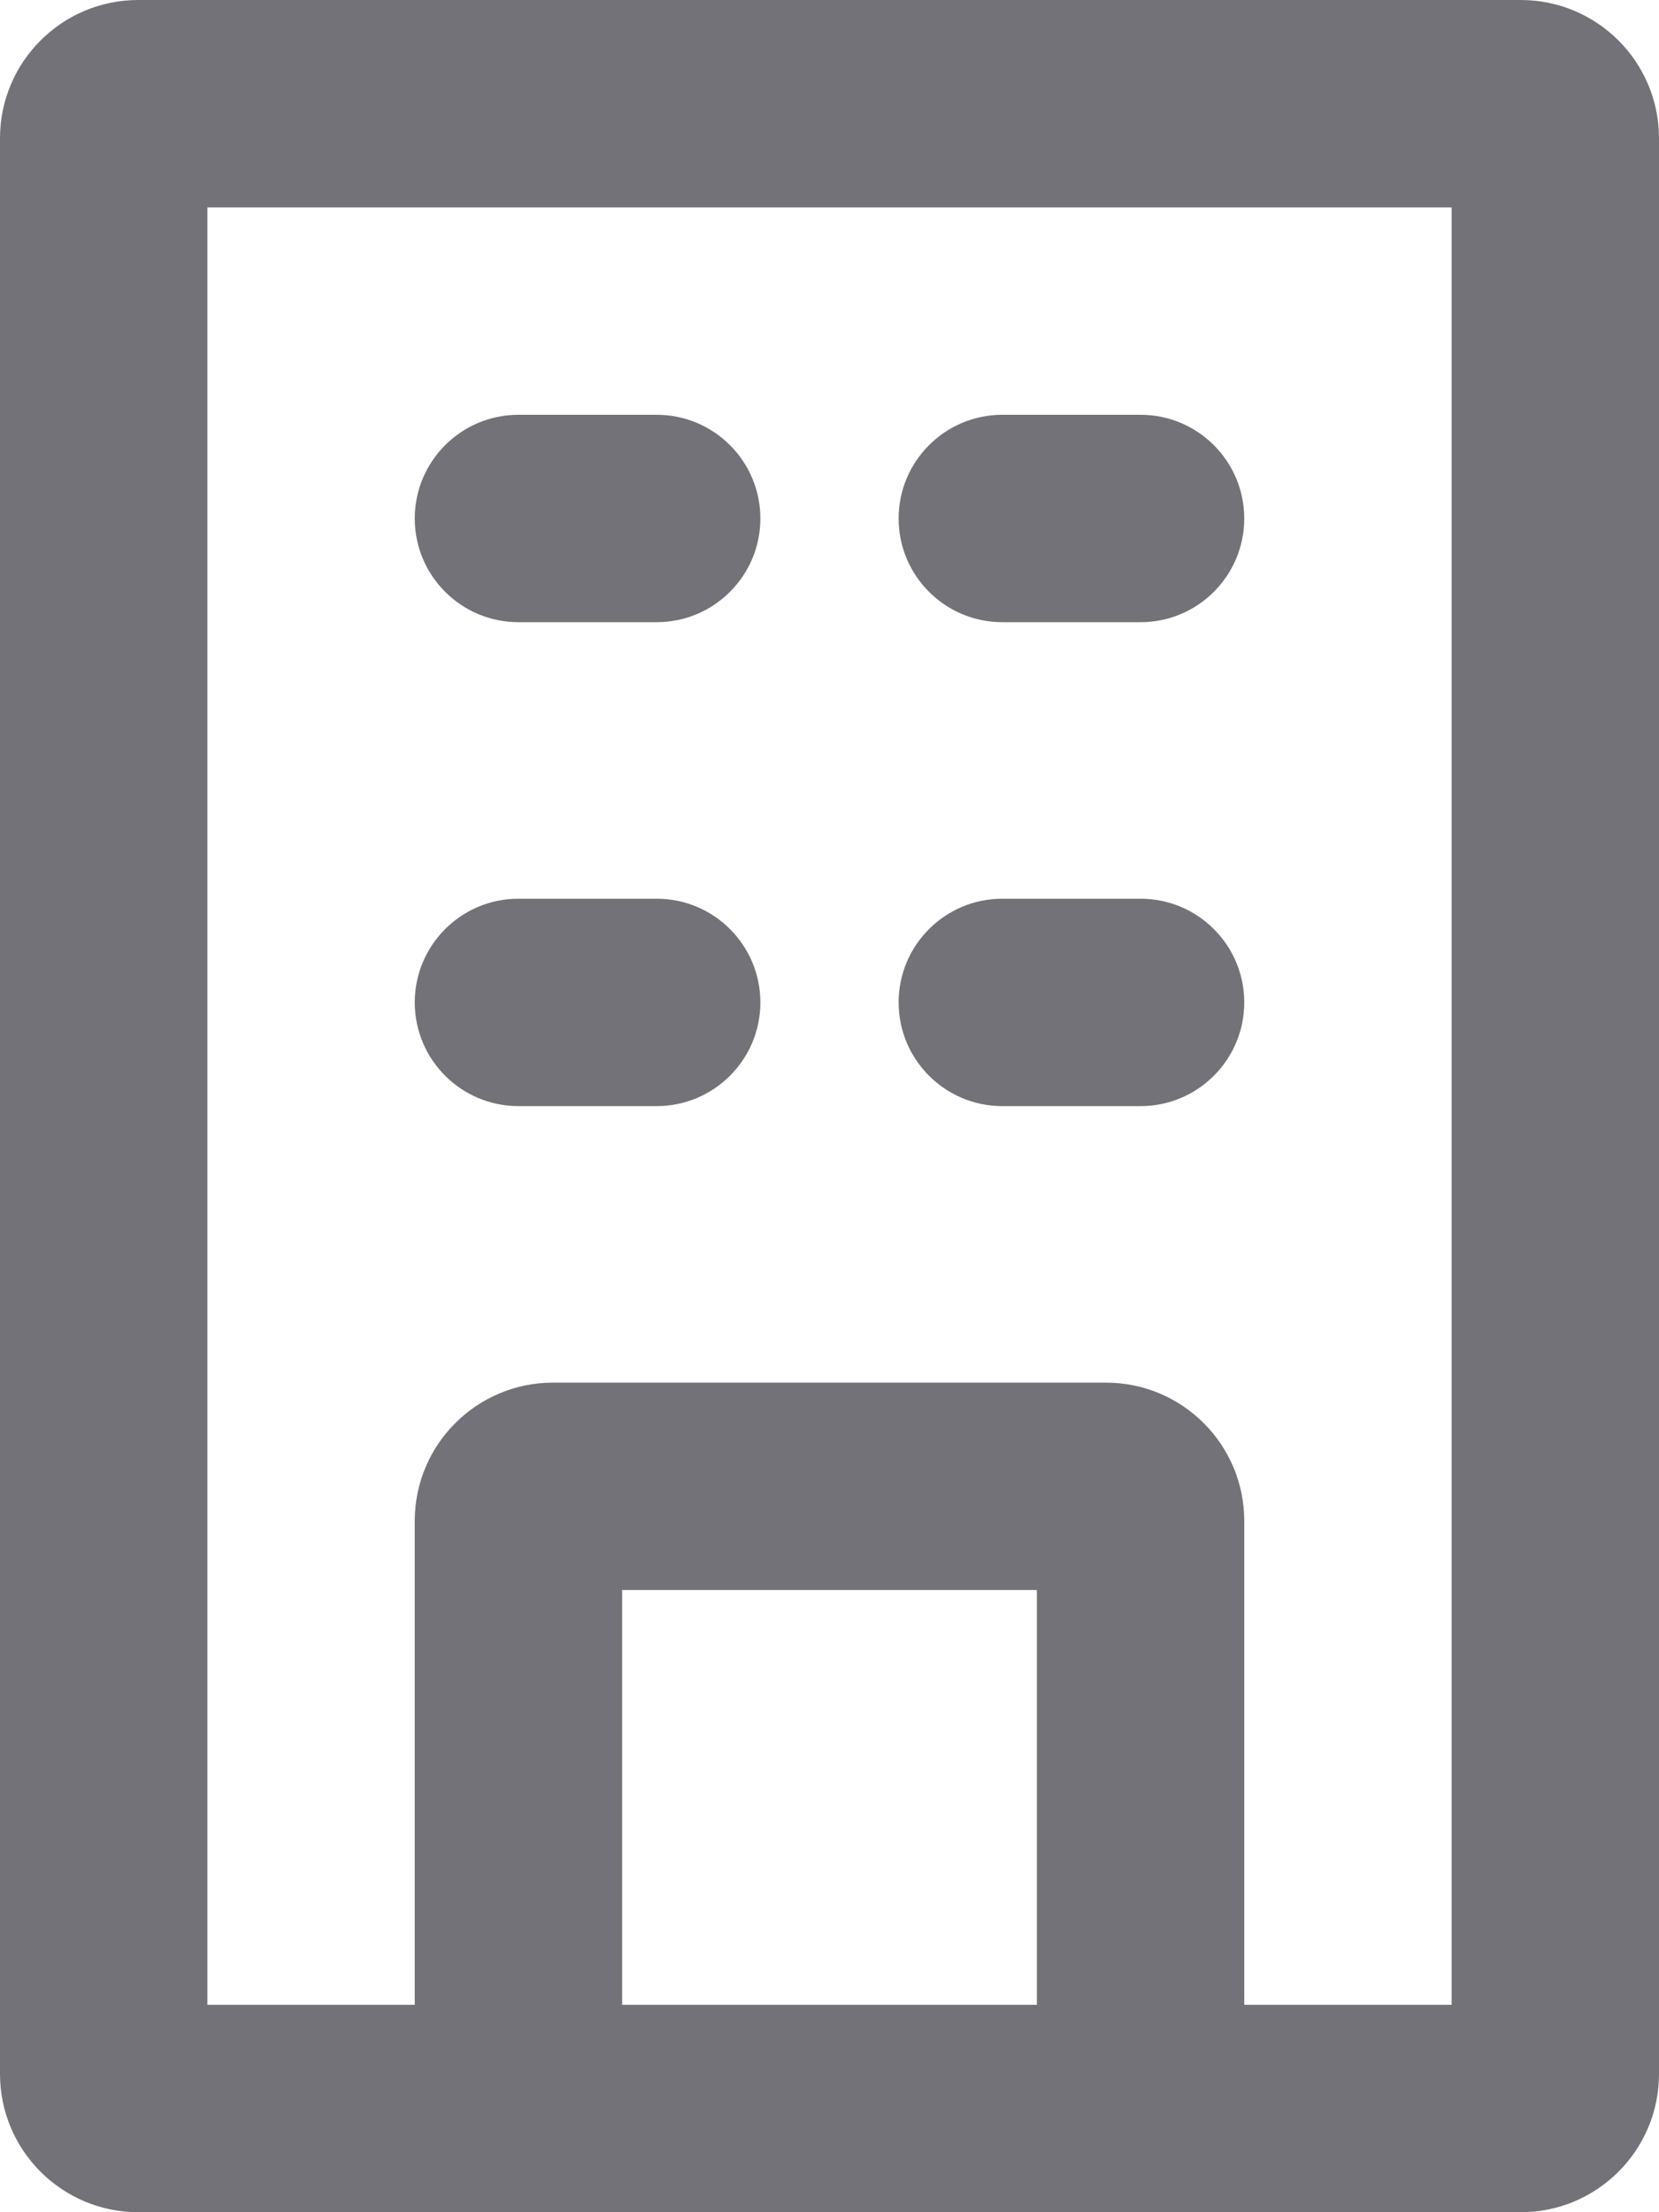 <svg width="12" height="16" viewBox="0 0 12 16" fill="none" xmlns="http://www.w3.org/2000/svg">
<path fill-rule="evenodd" clip-rule="evenodd" d="M1.5 14.5V1.5H10.5V14.5H9V11C9 10.448 8.552 10 8 10H4C3.448 10 3 10.448 3 11V14.5H1.5ZM4.5 14.5H7.5V11.5H4.5V14.5ZM0 1C0 0.448 0.448 0 1 0H11C11.552 0 12 0.448 12 1V15C12 15.552 11.552 16 11 16H1C0.448 16 0 15.552 0 15V1ZM3 3.75C3 3.336 3.336 3 3.75 3H4.75C5.164 3 5.5 3.336 5.5 3.75C5.5 4.164 5.164 4.5 4.75 4.5H3.75C3.336 4.5 3 4.164 3 3.75ZM7.25 3C6.836 3 6.5 3.336 6.5 3.75C6.5 4.164 6.836 4.5 7.25 4.5H8.25C8.664 4.5 9 4.164 9 3.75C9 3.336 8.664 3 8.25 3H7.25ZM3 7.25C3 6.836 3.336 6.5 3.75 6.5H4.75C5.164 6.5 5.5 6.836 5.5 7.25C5.5 7.664 5.164 8 4.75 8H3.75C3.336 8 3 7.664 3 7.25ZM7.25 6.5C6.836 6.5 6.5 6.836 6.5 7.25C6.5 7.664 6.836 8 7.25 8H8.25C8.664 8 9 7.664 9 7.25C9 6.836 8.664 6.5 8.25 6.5H7.25Z" fill="#737278"/>
</svg>
